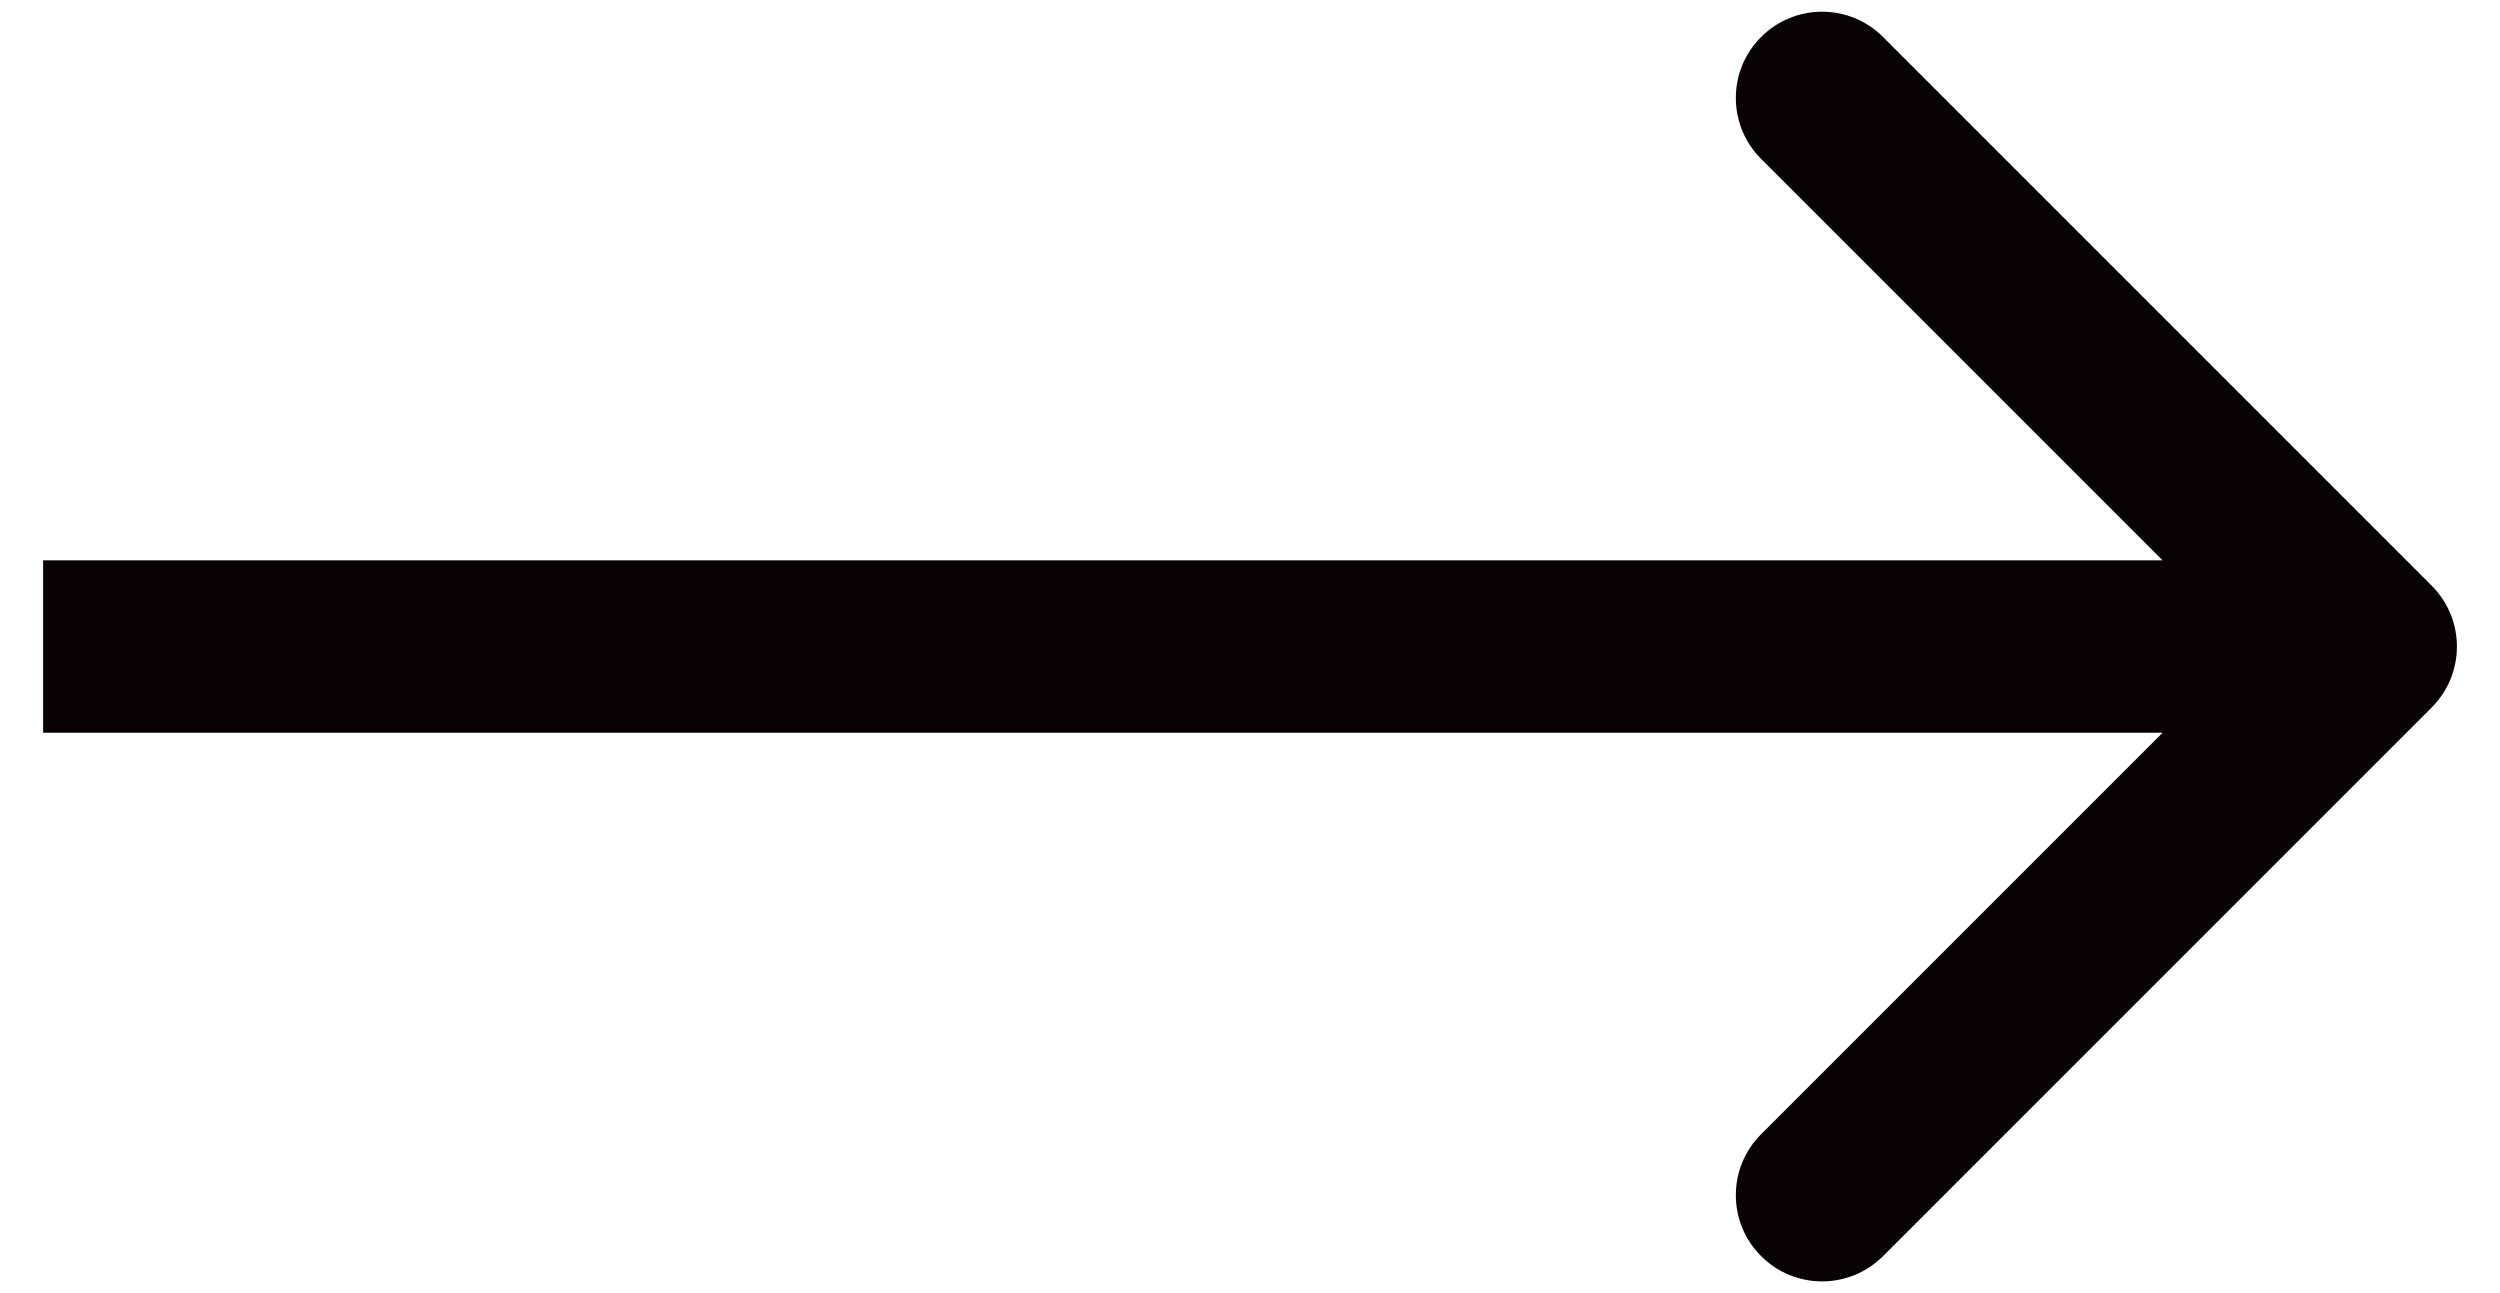 <svg width="29" height="15" viewBox="0 0 29 15" fill="none" xmlns="http://www.w3.org/2000/svg">
<path d="M28.207 6.793C28.598 7.183 28.598 7.817 28.207 8.207L21.843 14.571C21.453 14.962 20.82 14.962 20.429 14.571C20.038 14.181 20.038 13.547 20.429 13.157L26.086 7.5L20.429 1.843C20.038 1.453 20.038 0.819 20.429 0.429C20.82 0.038 21.453 0.038 21.843 0.429L28.207 6.793ZM27.5 8.5L0.5 8.5V6.5L27.5 6.5V8.5Z" fill="#080105"/>
</svg>
